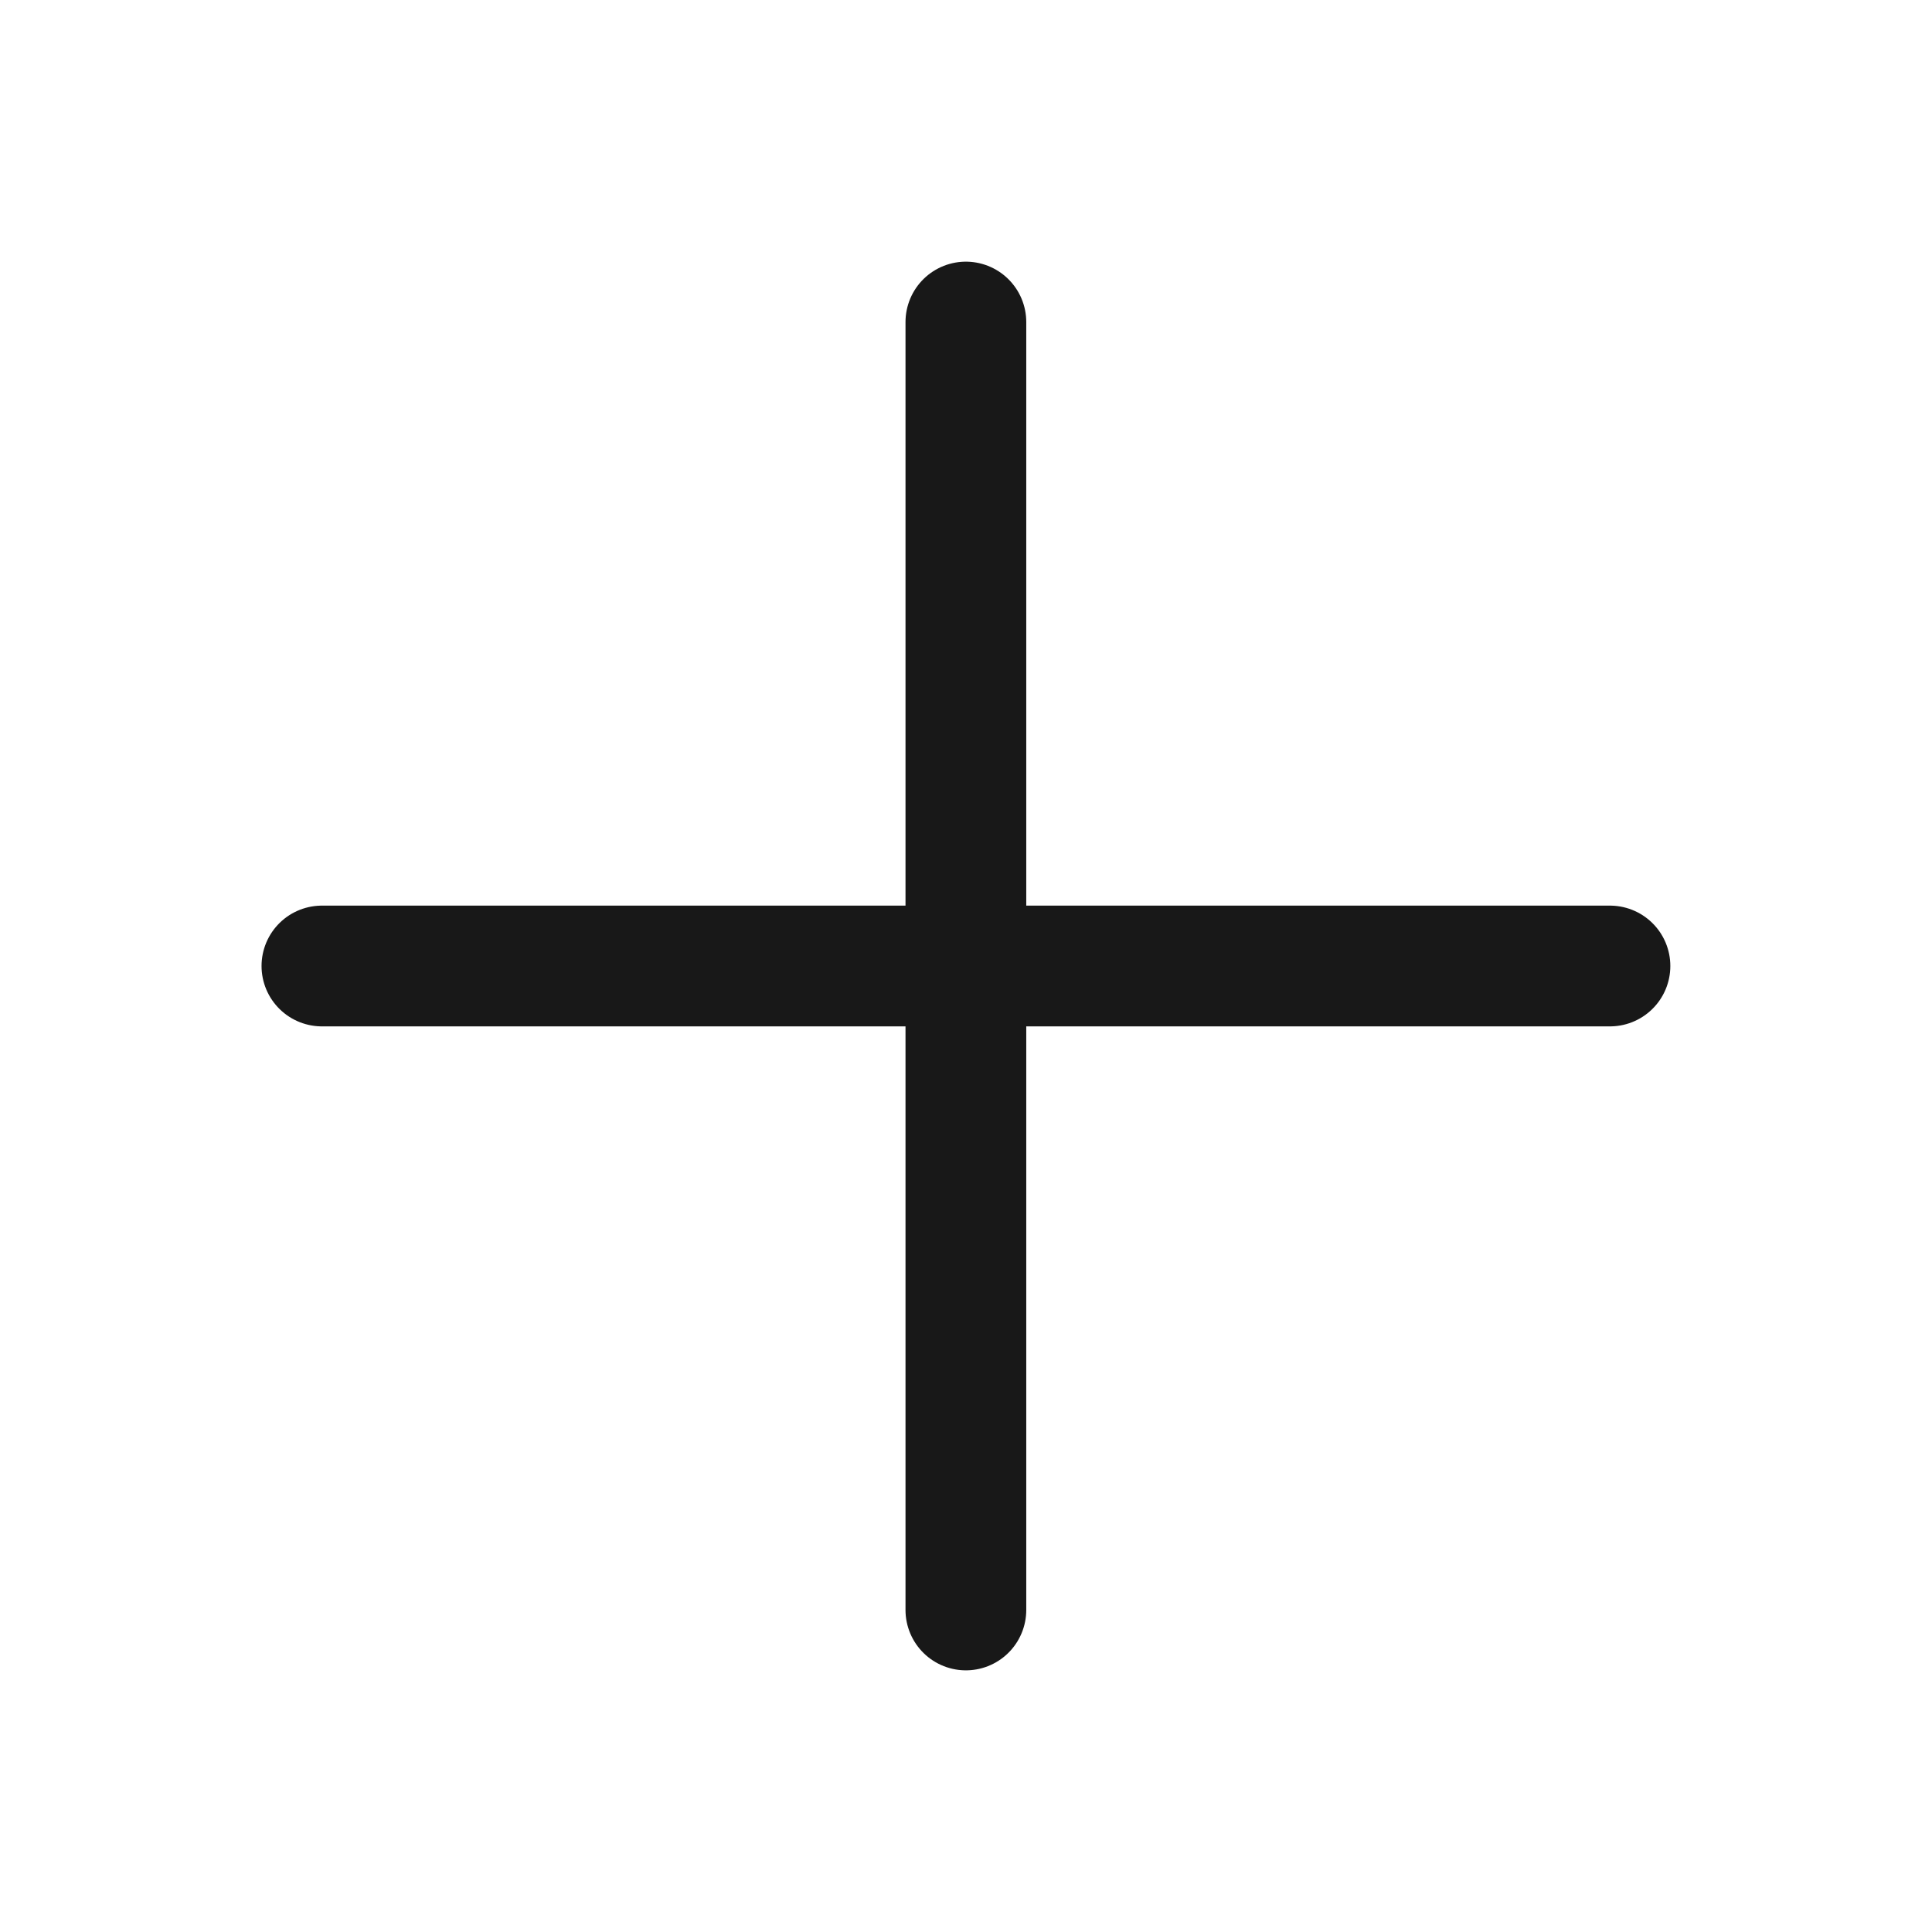 <svg width="16" height="16" viewBox="0 0 16 16" fill="none" xmlns="http://www.w3.org/2000/svg">
<path d="M7.999 8H2.666M7.999 13.333V8V13.333ZM7.999 8V2.667V8ZM7.999 8H13.333H7.999Z" stroke="#181818" stroke-linecap="round" stroke-linejoin="round"/>
</svg>
